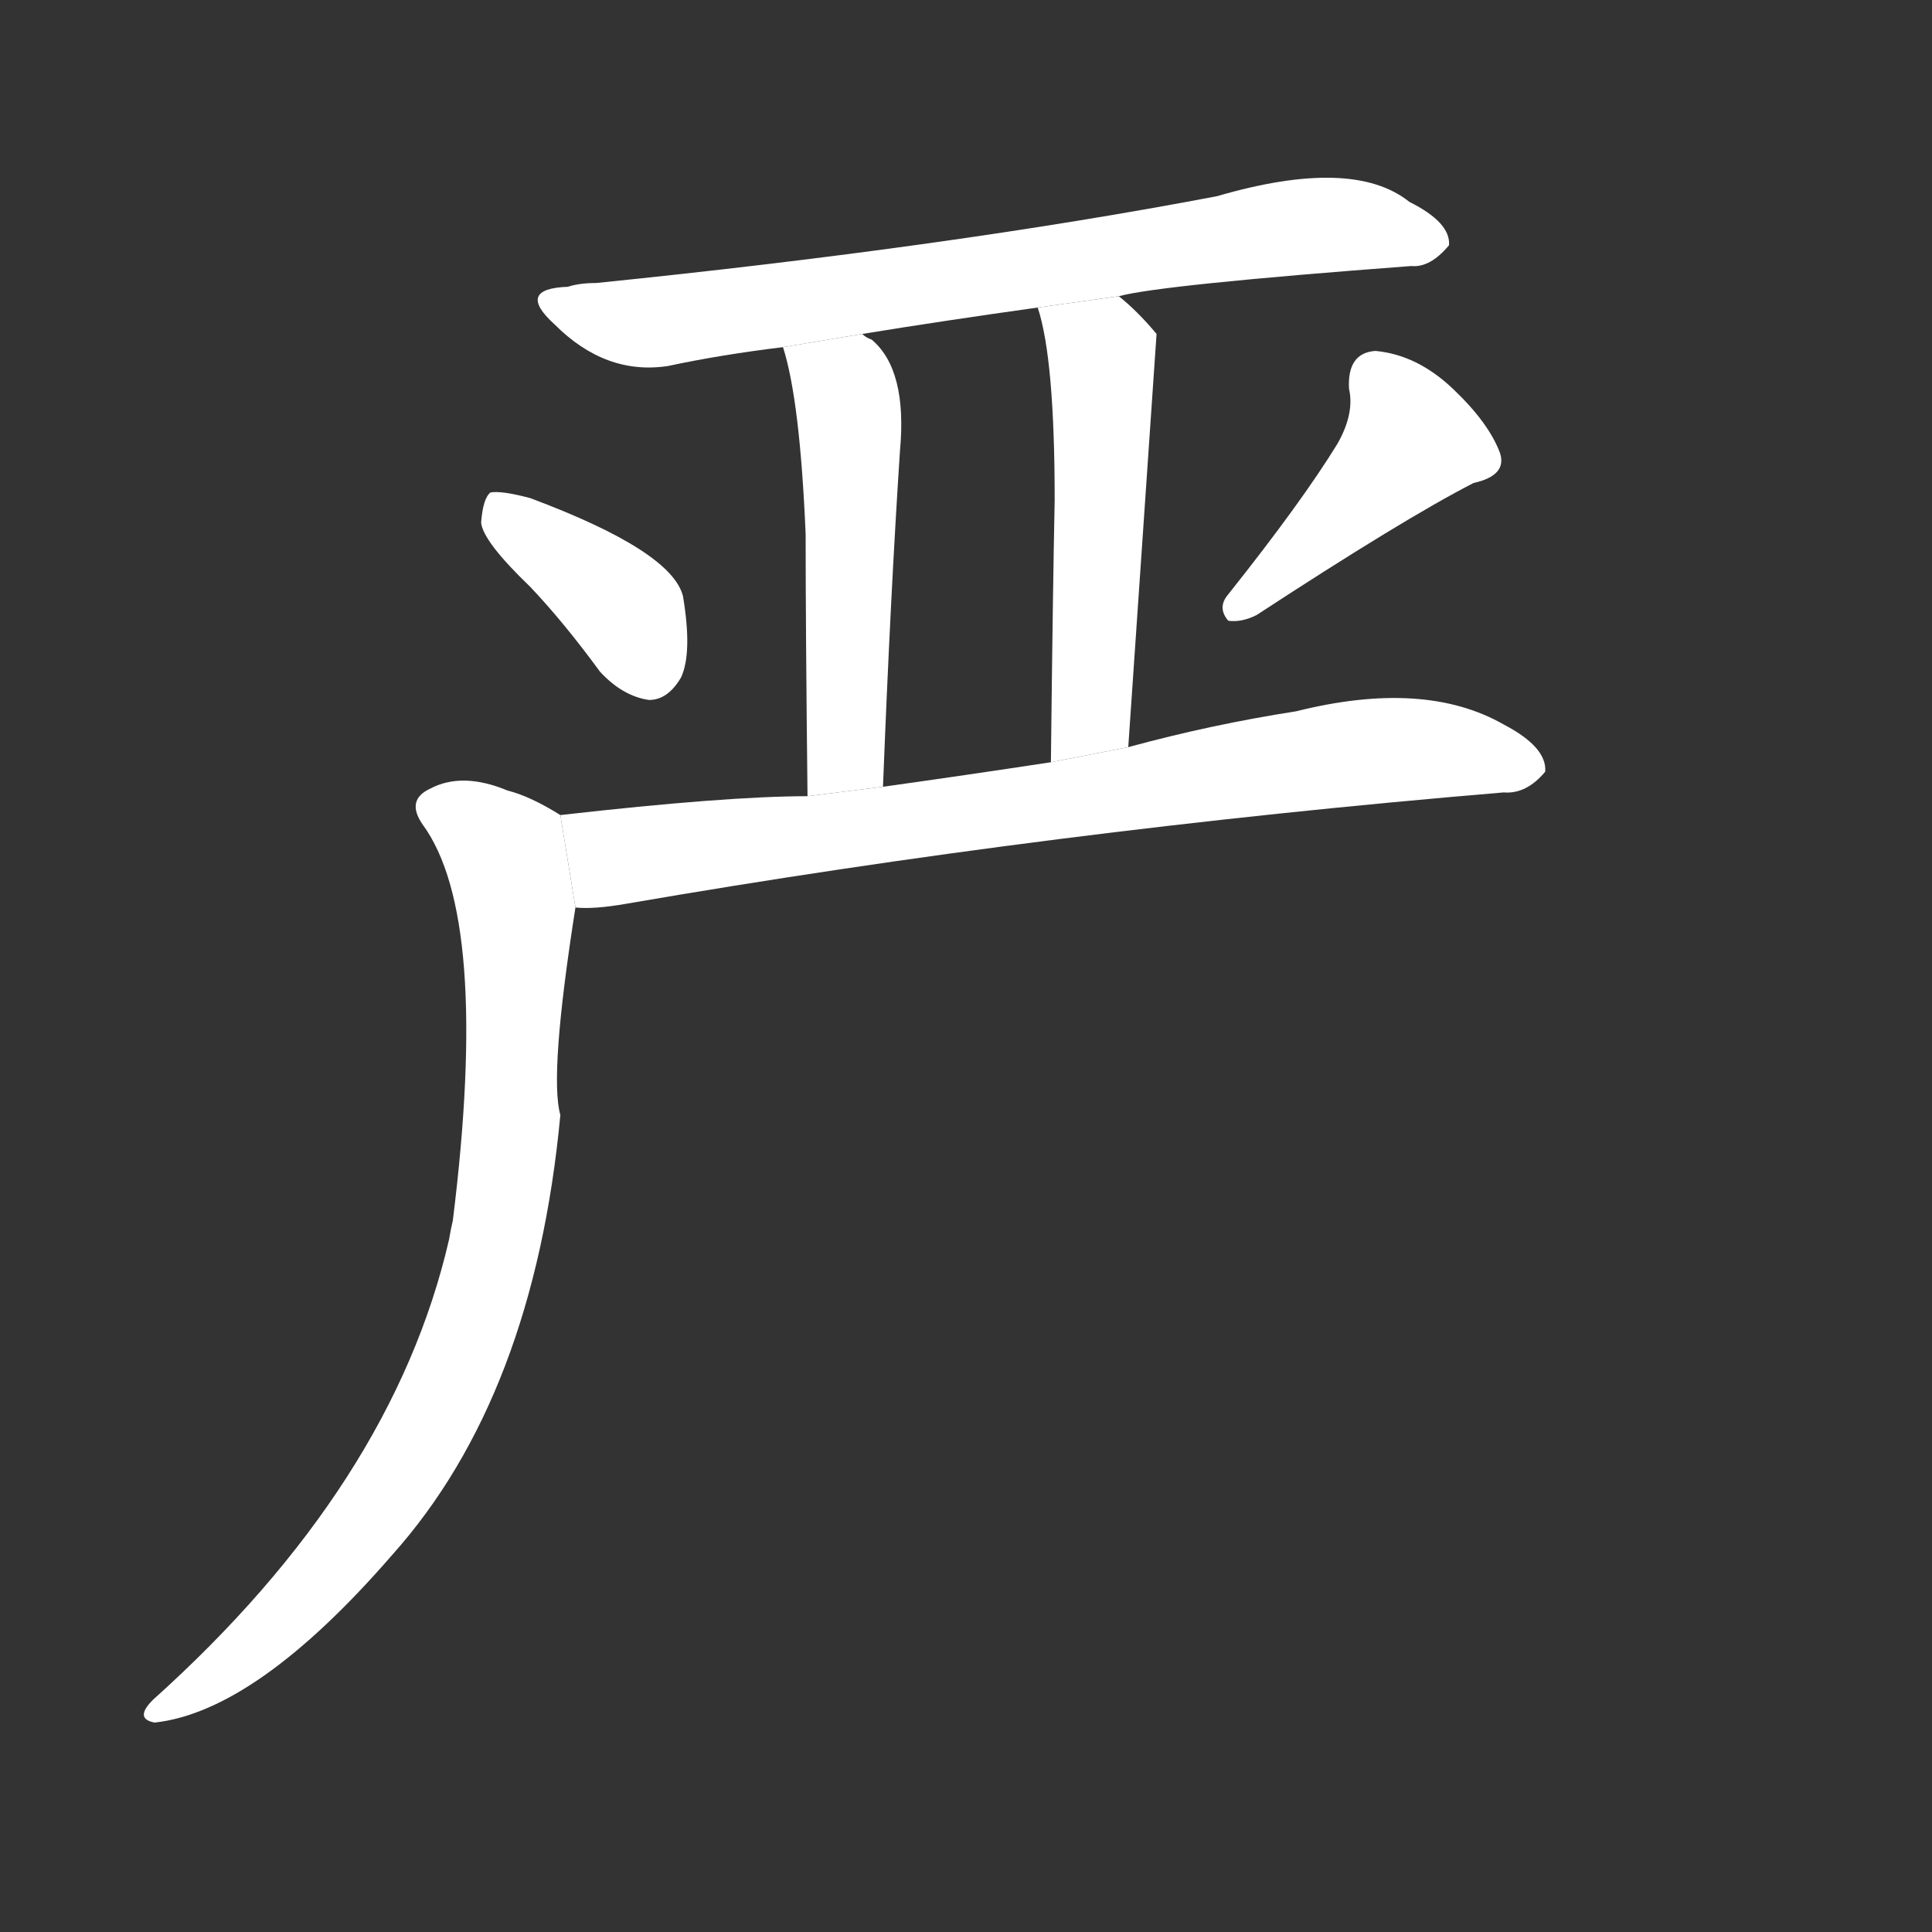 <!-- u4e25_yan2_simp_strict_rigorous_rigid_stern -->
<!-- 4E25 -->
<!-- 4.0E+25 -->
<!-- 4.0E+25 -->
<svg viewBox="0 0 1024 1024">
  <rect x="0" y="0" width="1024" height="1024" fill="#333333" stroke="none"/>
  <g transform="scale(1, -1) translate(0, -900)">
    <path fill="#FFFFFF" d="M 593 743 Q 615 749 748 759 Q 758 758 768 770 Q 769 782 747 793 Q 717 817 645 796 Q 503 769 316 750 Q 307 750 301 748 Q 273 747 294 728 Q 321 701 354 706 Q 382 712 415 716 L 457 723 Q 500 730 550 737 L 593 743 Z"></path>
    <path fill="#FFFFFF" d="M 415 716 Q 424 688 427 617 Q 427 568 428 478 L 468 483 Q 472 585 477 661 Q 481 704 462 720 Q 459 721 457 723 L 415 716 Z"></path>
    <path fill="#FFFFFF" d="M 598 504 L 613 723 Q 603 735 593 743 L 550 737 Q 559 710 559 635 Q 558 586 557 496 L 598 504 Z"></path>
    <path fill="#FFFFFF" d="M 281 589 Q 299 570 318 544 Q 330 531 344 529 Q 354 529 361 541 Q 367 554 362 584 Q 356 608 281 636 Q 266 640 260 639 Q 256 636 255 623 Q 256 613 281 589 Z"></path>
    <path fill="#FFFFFF" d="M 709 665 Q 690 634 651 585 Q 645 578 651 571 Q 658 570 666 574 Q 744 625 781 644 Q 799 648 795 660 Q 789 676 770 694 Q 751 712 729 714 Q 714 713 715 694 Q 718 681 709 665 Z"></path>
    <path fill="#FFFFFF" d="M 305 419 Q 315 418 332 421 Q 558 460 797 480 Q 809 479 819 491 Q 820 504 797 516 Q 755 540 687 523 Q 642 516 598 504 L 557 496 Q 511 489 468 483 L 428 478 Q 385 478 297 468 L 305 419 Z"></path>
    <path fill="#FFFFFF" d="M 297 468 Q 281 478 269 481 Q 245 491 228 482 Q 215 476 224 463 Q 260 414 240 253 Q 239 249 238 243 Q 208 113 81 -1 Q 71 -11 82 -13 Q 136 -7 208 76 Q 283 160 297 309 Q 291 330 305 419 L 297 468 Z"></path>
  </g>
</svg>
